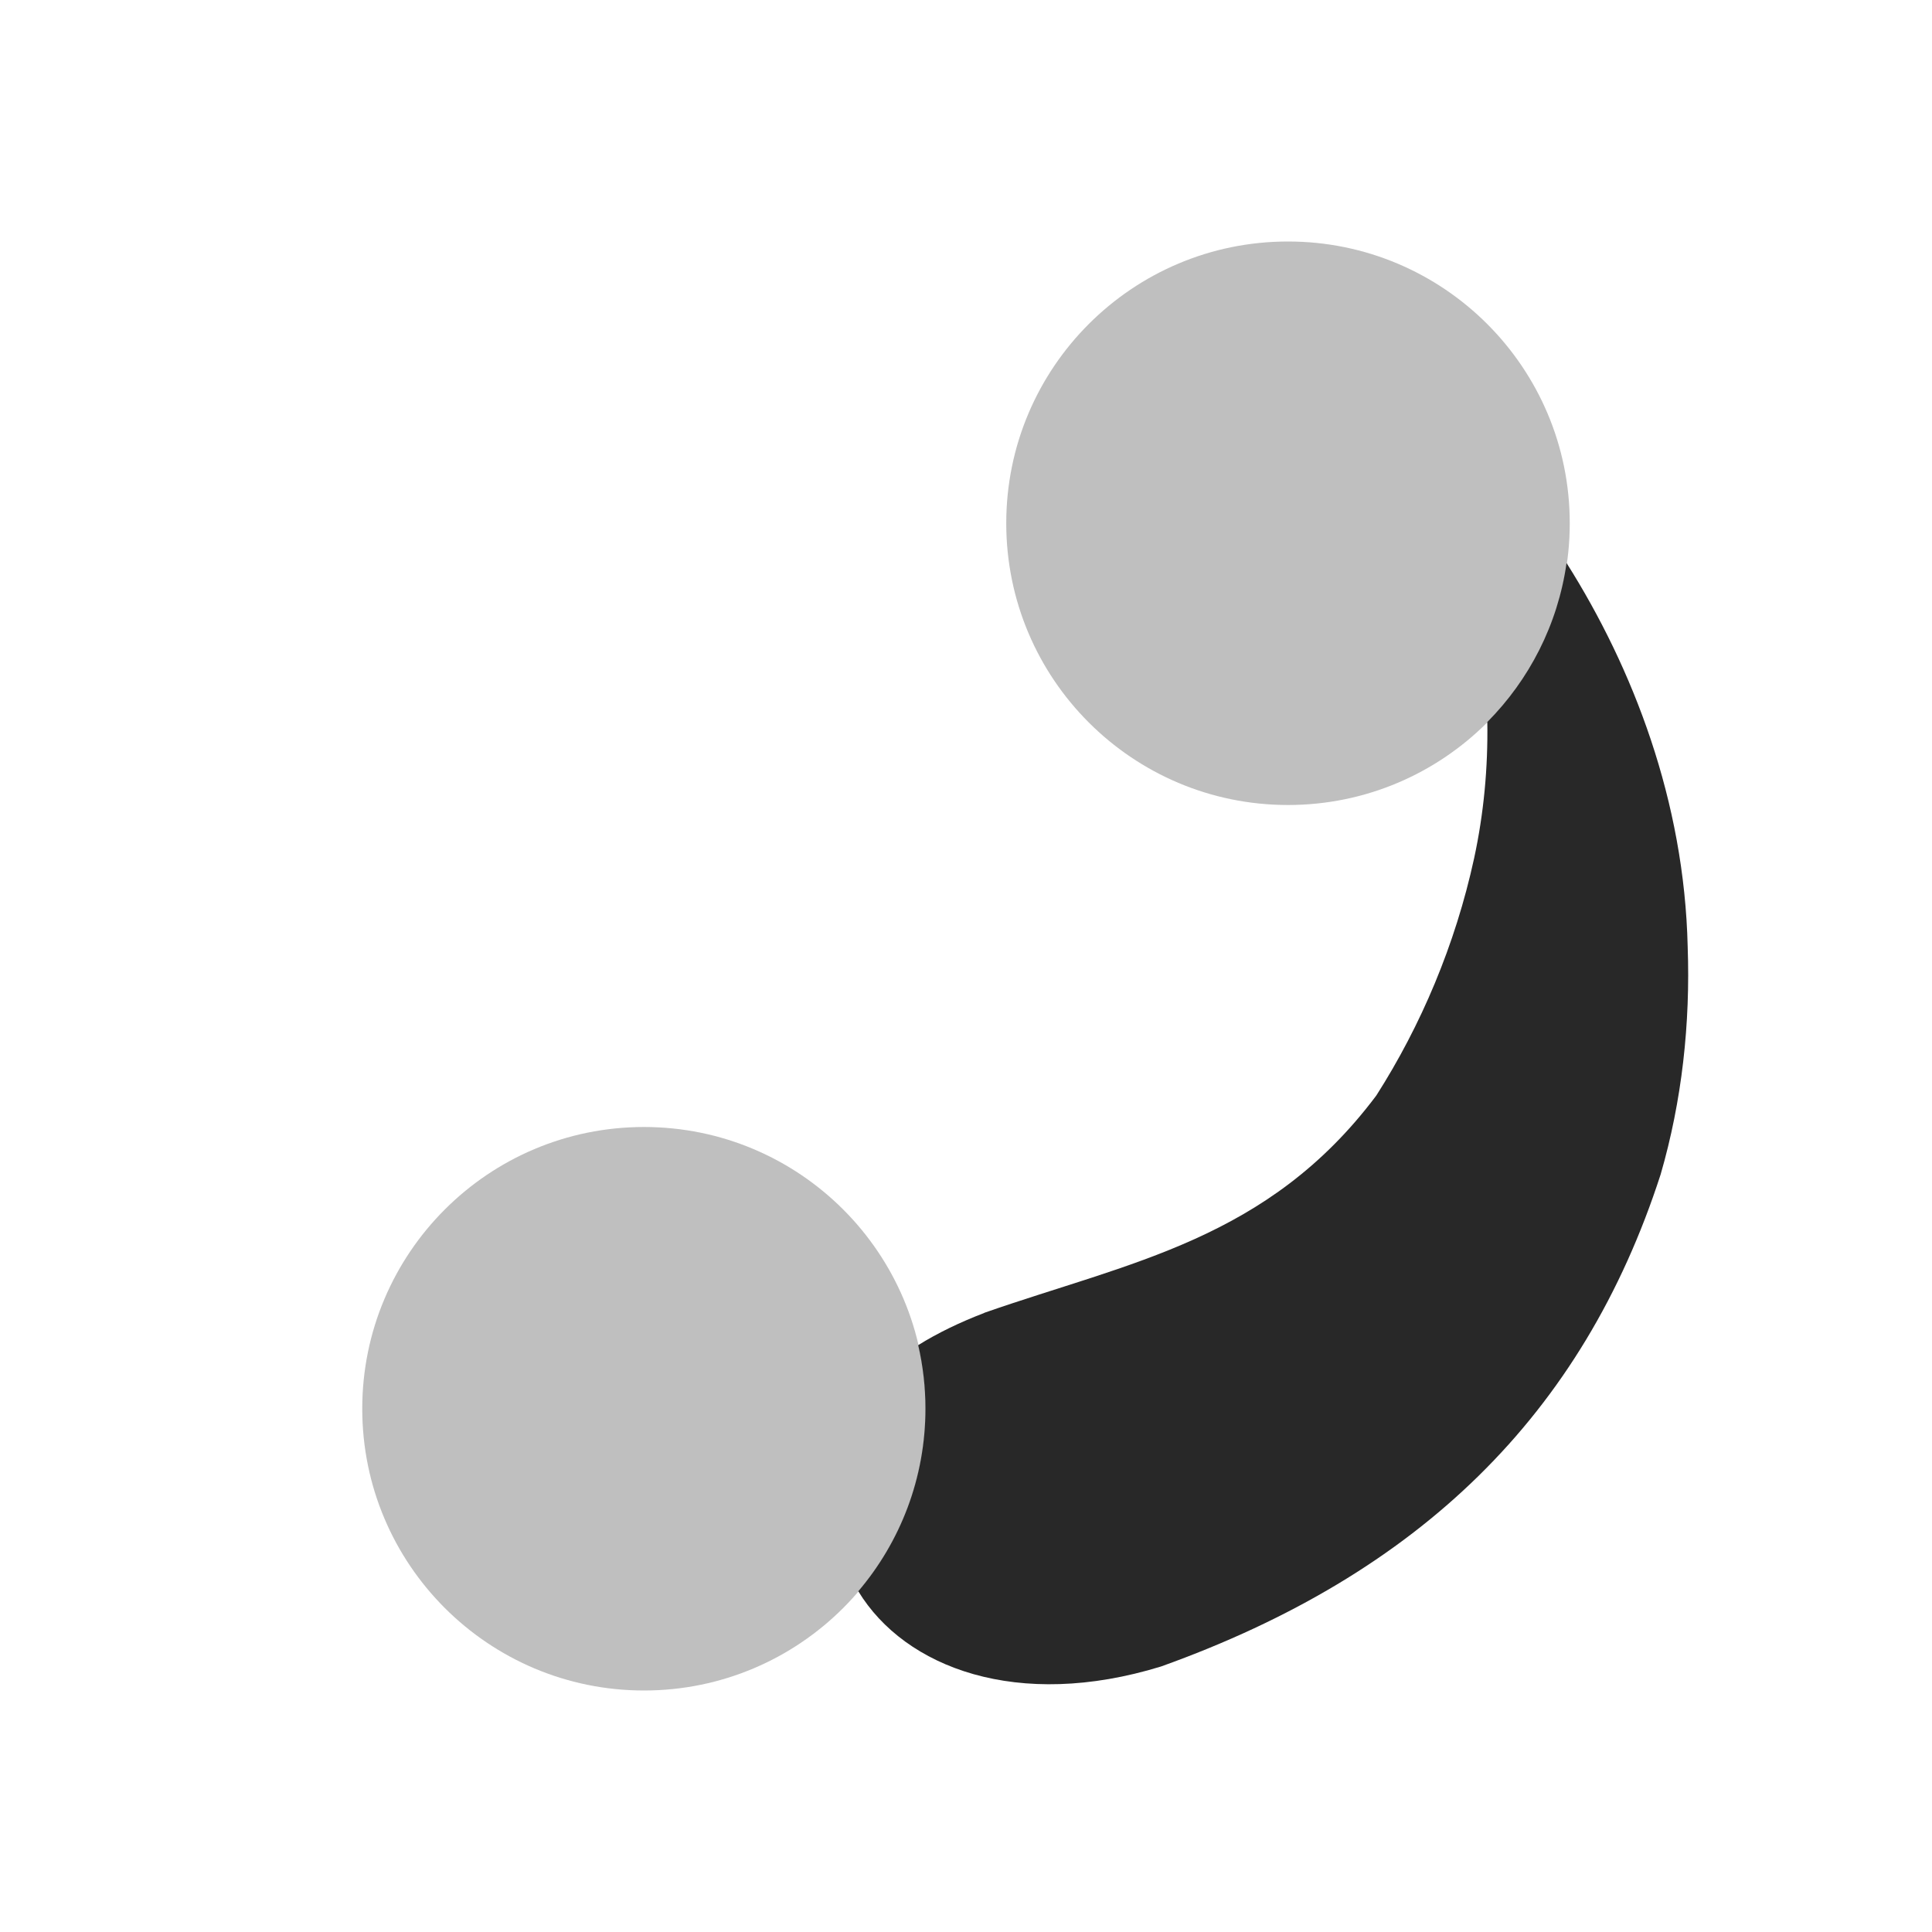 <svg width="24" height="24" version="1.1" xmlns="http://www.w3.org/2000/svg">
  <defs>
    <style id="current-color-scheme" type="text/css">.ColorScheme-Text { color:#282828; } .ColorScheme-Highlight { color:#458588; } .ColorScheme-NeutralText { color:#fe8019; } .ColorScheme-PositiveText { color:#689d6a; } .ColorScheme-NegativeText { color:#fb4934; }</style>
  </defs>
  <path class="ColorScheme-Text" d="m8 14c-1.933 0-3.5 1.567-3.5 3.5s1.567 3.5 3.5 3.5 3.5-1.567 3.5-3.5-1.567-3.5-3.5-3.5z" fill="currentColor" opacity=".3"/>
  <path class="ColorScheme-Text" d="m16 3c-1.933 0-3.5 1.567-3.5 3.5s1.567 3.5 3.5 3.5 3.5-1.567 3.5-3.5-1.567-3.5-3.5-3.5z" fill="currentColor" opacity=".3"/>
  <path class="ColorScheme-Text" d="m19.46 6.996c-0.109 0.765-0.465 1.45-0.984 1.973 0.009 0.57-0.044 1.137-0.164 1.693-0.234 1.076-0.662 2.081-1.215 2.947-1.345 1.794-3.062 2.067-4.869 2.699l-2e-3 2e-3c-0.304 0.117-0.578 0.249-0.82 0.4 0.059 0.254 0.09 0.518 0.09 0.789 0 0.865-0.314 1.657-0.834 2.268 0.581 0.954 1.983 1.481 3.76 0.935 3.215-1.152 5.241-3.129 6.207-6.113 0.265-0.913 0.37-1.874 0.336-2.828-0.041-1.81-0.678-3.458-1.504-4.766z" fill="currentColor"/>
</svg>
